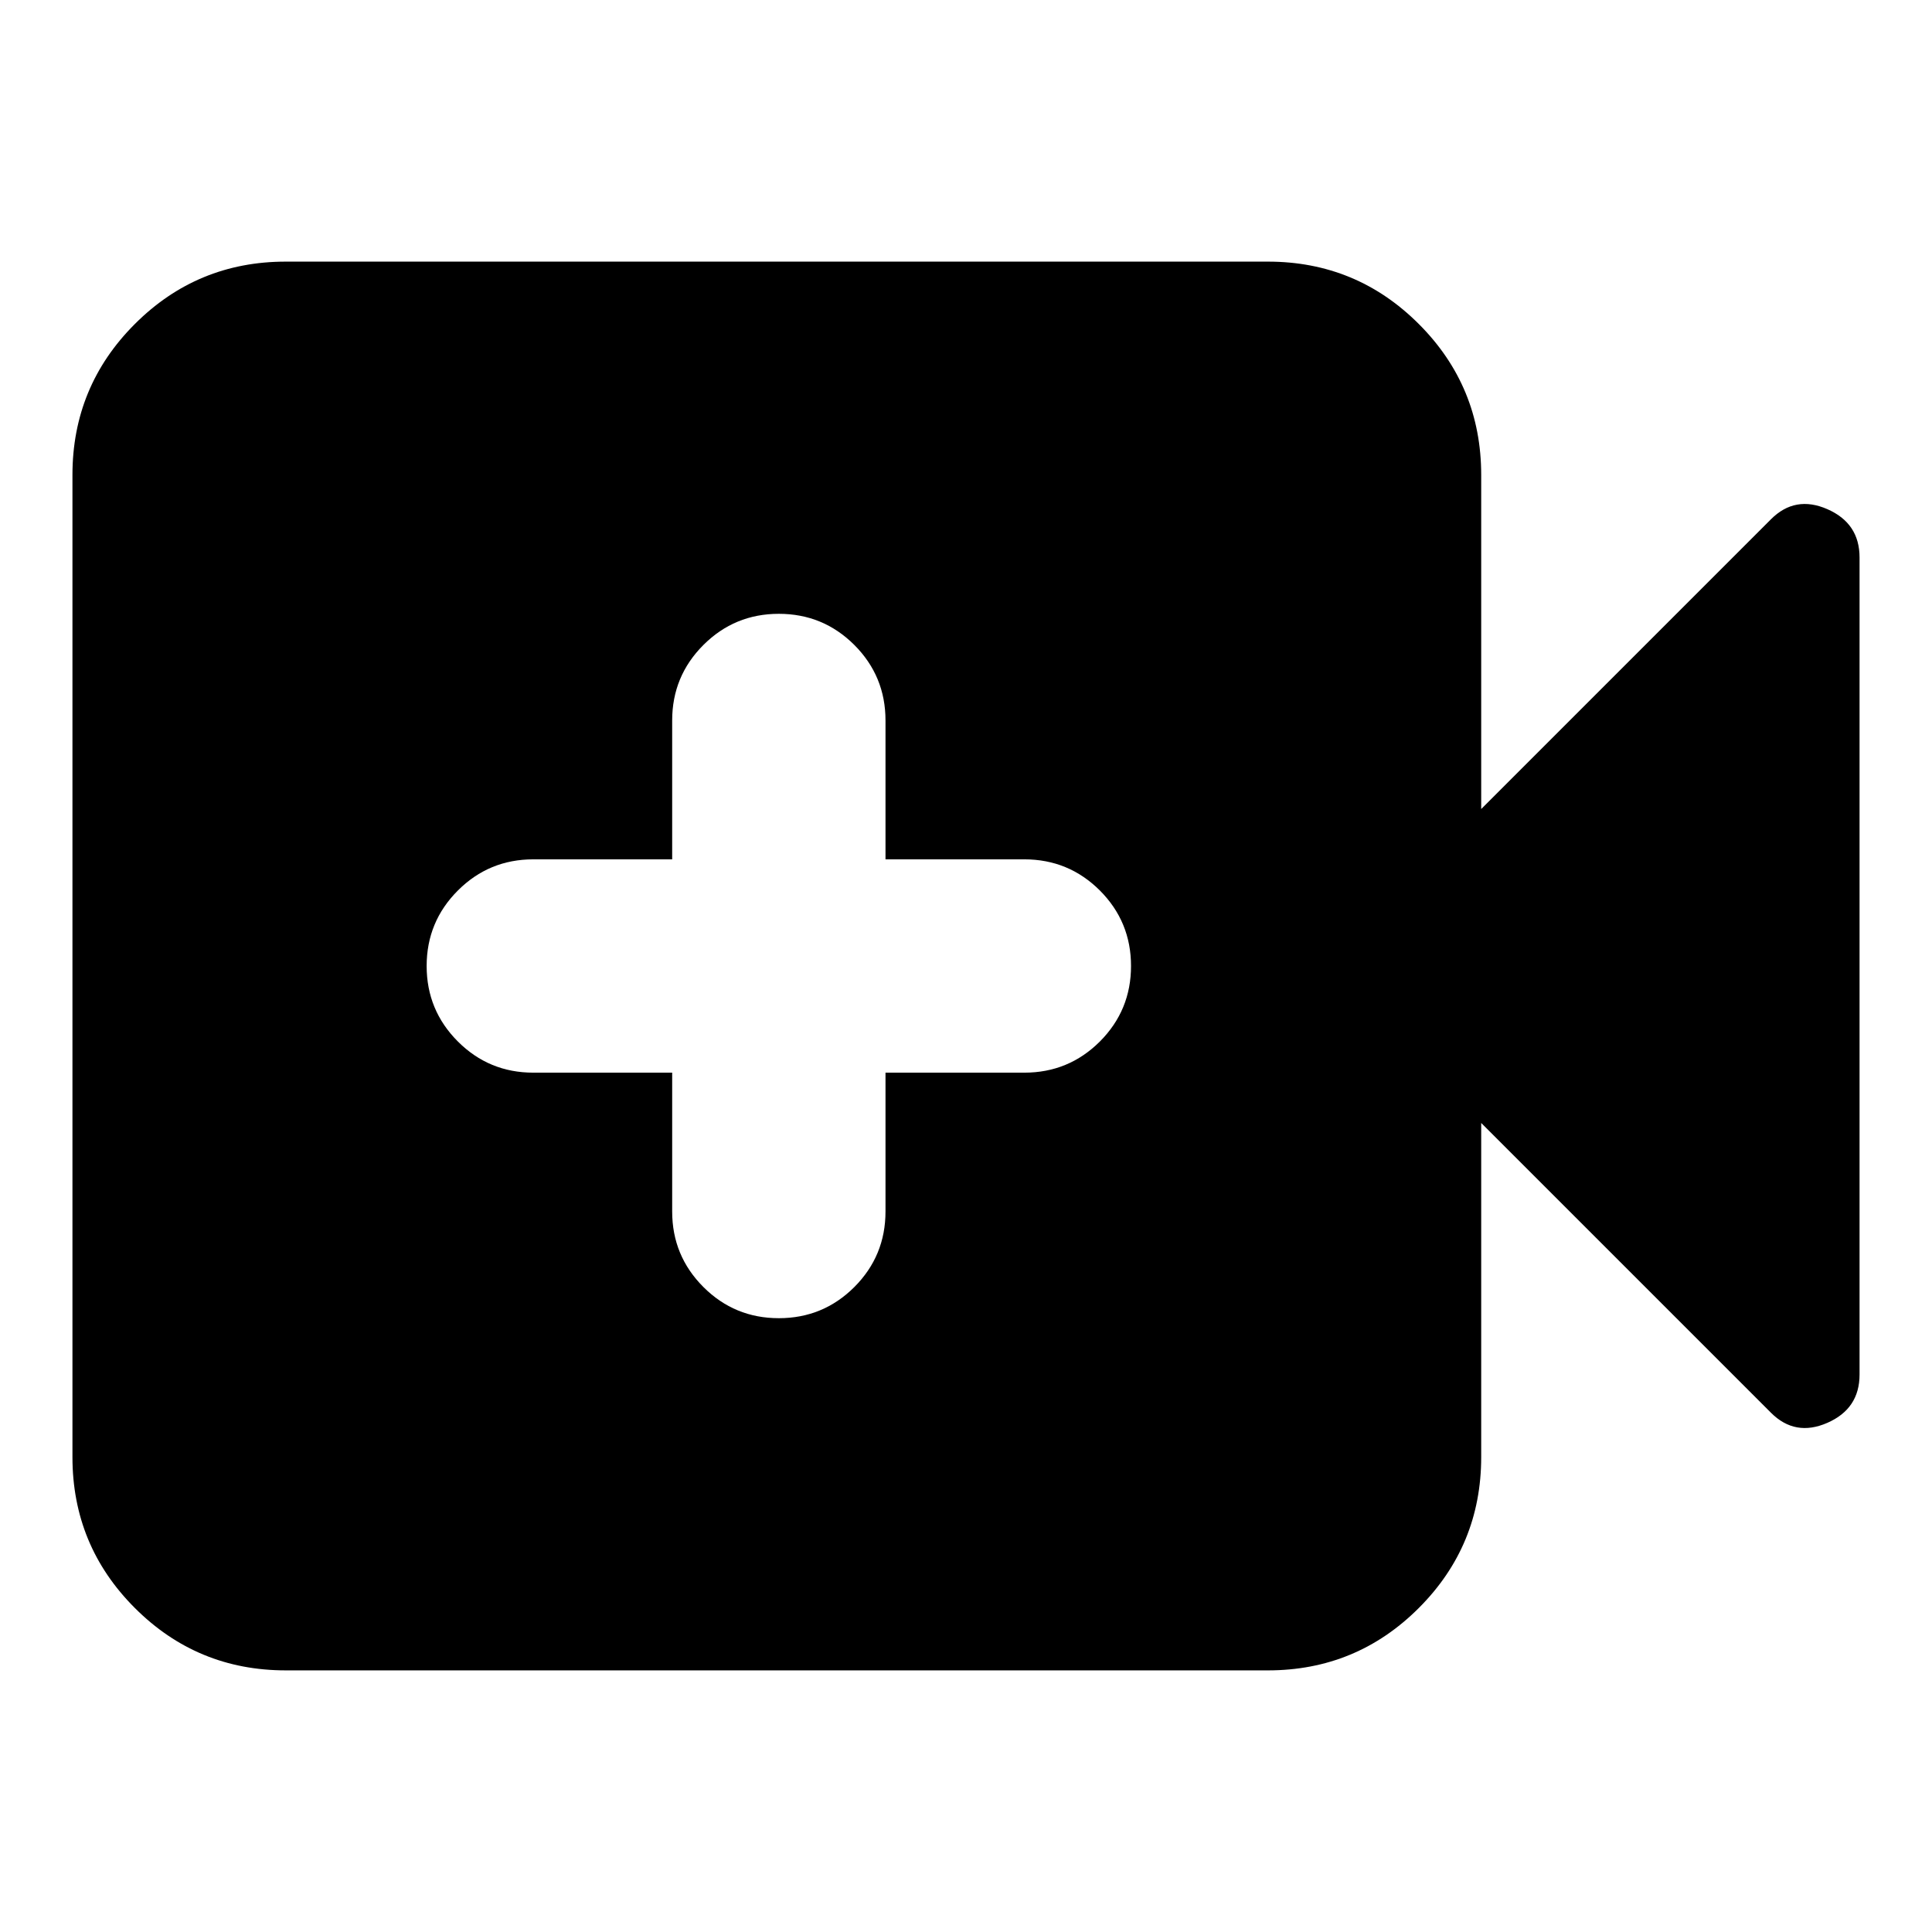<svg xmlns="http://www.w3.org/2000/svg" height="24" width="24"><path d="M9.675 16.375q.55 0 .938-.387Q11 15.6 11 15.05v-1.725h1.725q.55 0 .938-.387.387-.388.387-.938 0-.55-.387-.938-.388-.387-.938-.387H11V8.95q0-.55-.387-.938-.388-.387-.938-.387-.55 0-.937.387-.388.388-.388.938v1.725H6.625q-.55 0-.937.387Q5.3 11.45 5.3 12q0 .55.388.938.387.387.937.387H8.35v1.725q0 .55.388.938.387.387.937.387ZM3.55 20.75q-1.1 0-1.875-.775Q.9 19.2.9 18.1V5.9q0-1.1.775-1.875.775-.775 1.875-.775h12.2q1.1 0 1.875.775.775.775.775 1.875v4.15l3.6-3.6q.3-.3.7-.125.4.175.4.6v10.15q0 .425-.4.6t-.7-.125l-3.6-3.6v4.15q0 1.1-.775 1.875-.775.775-1.875.775Z"/></svg>